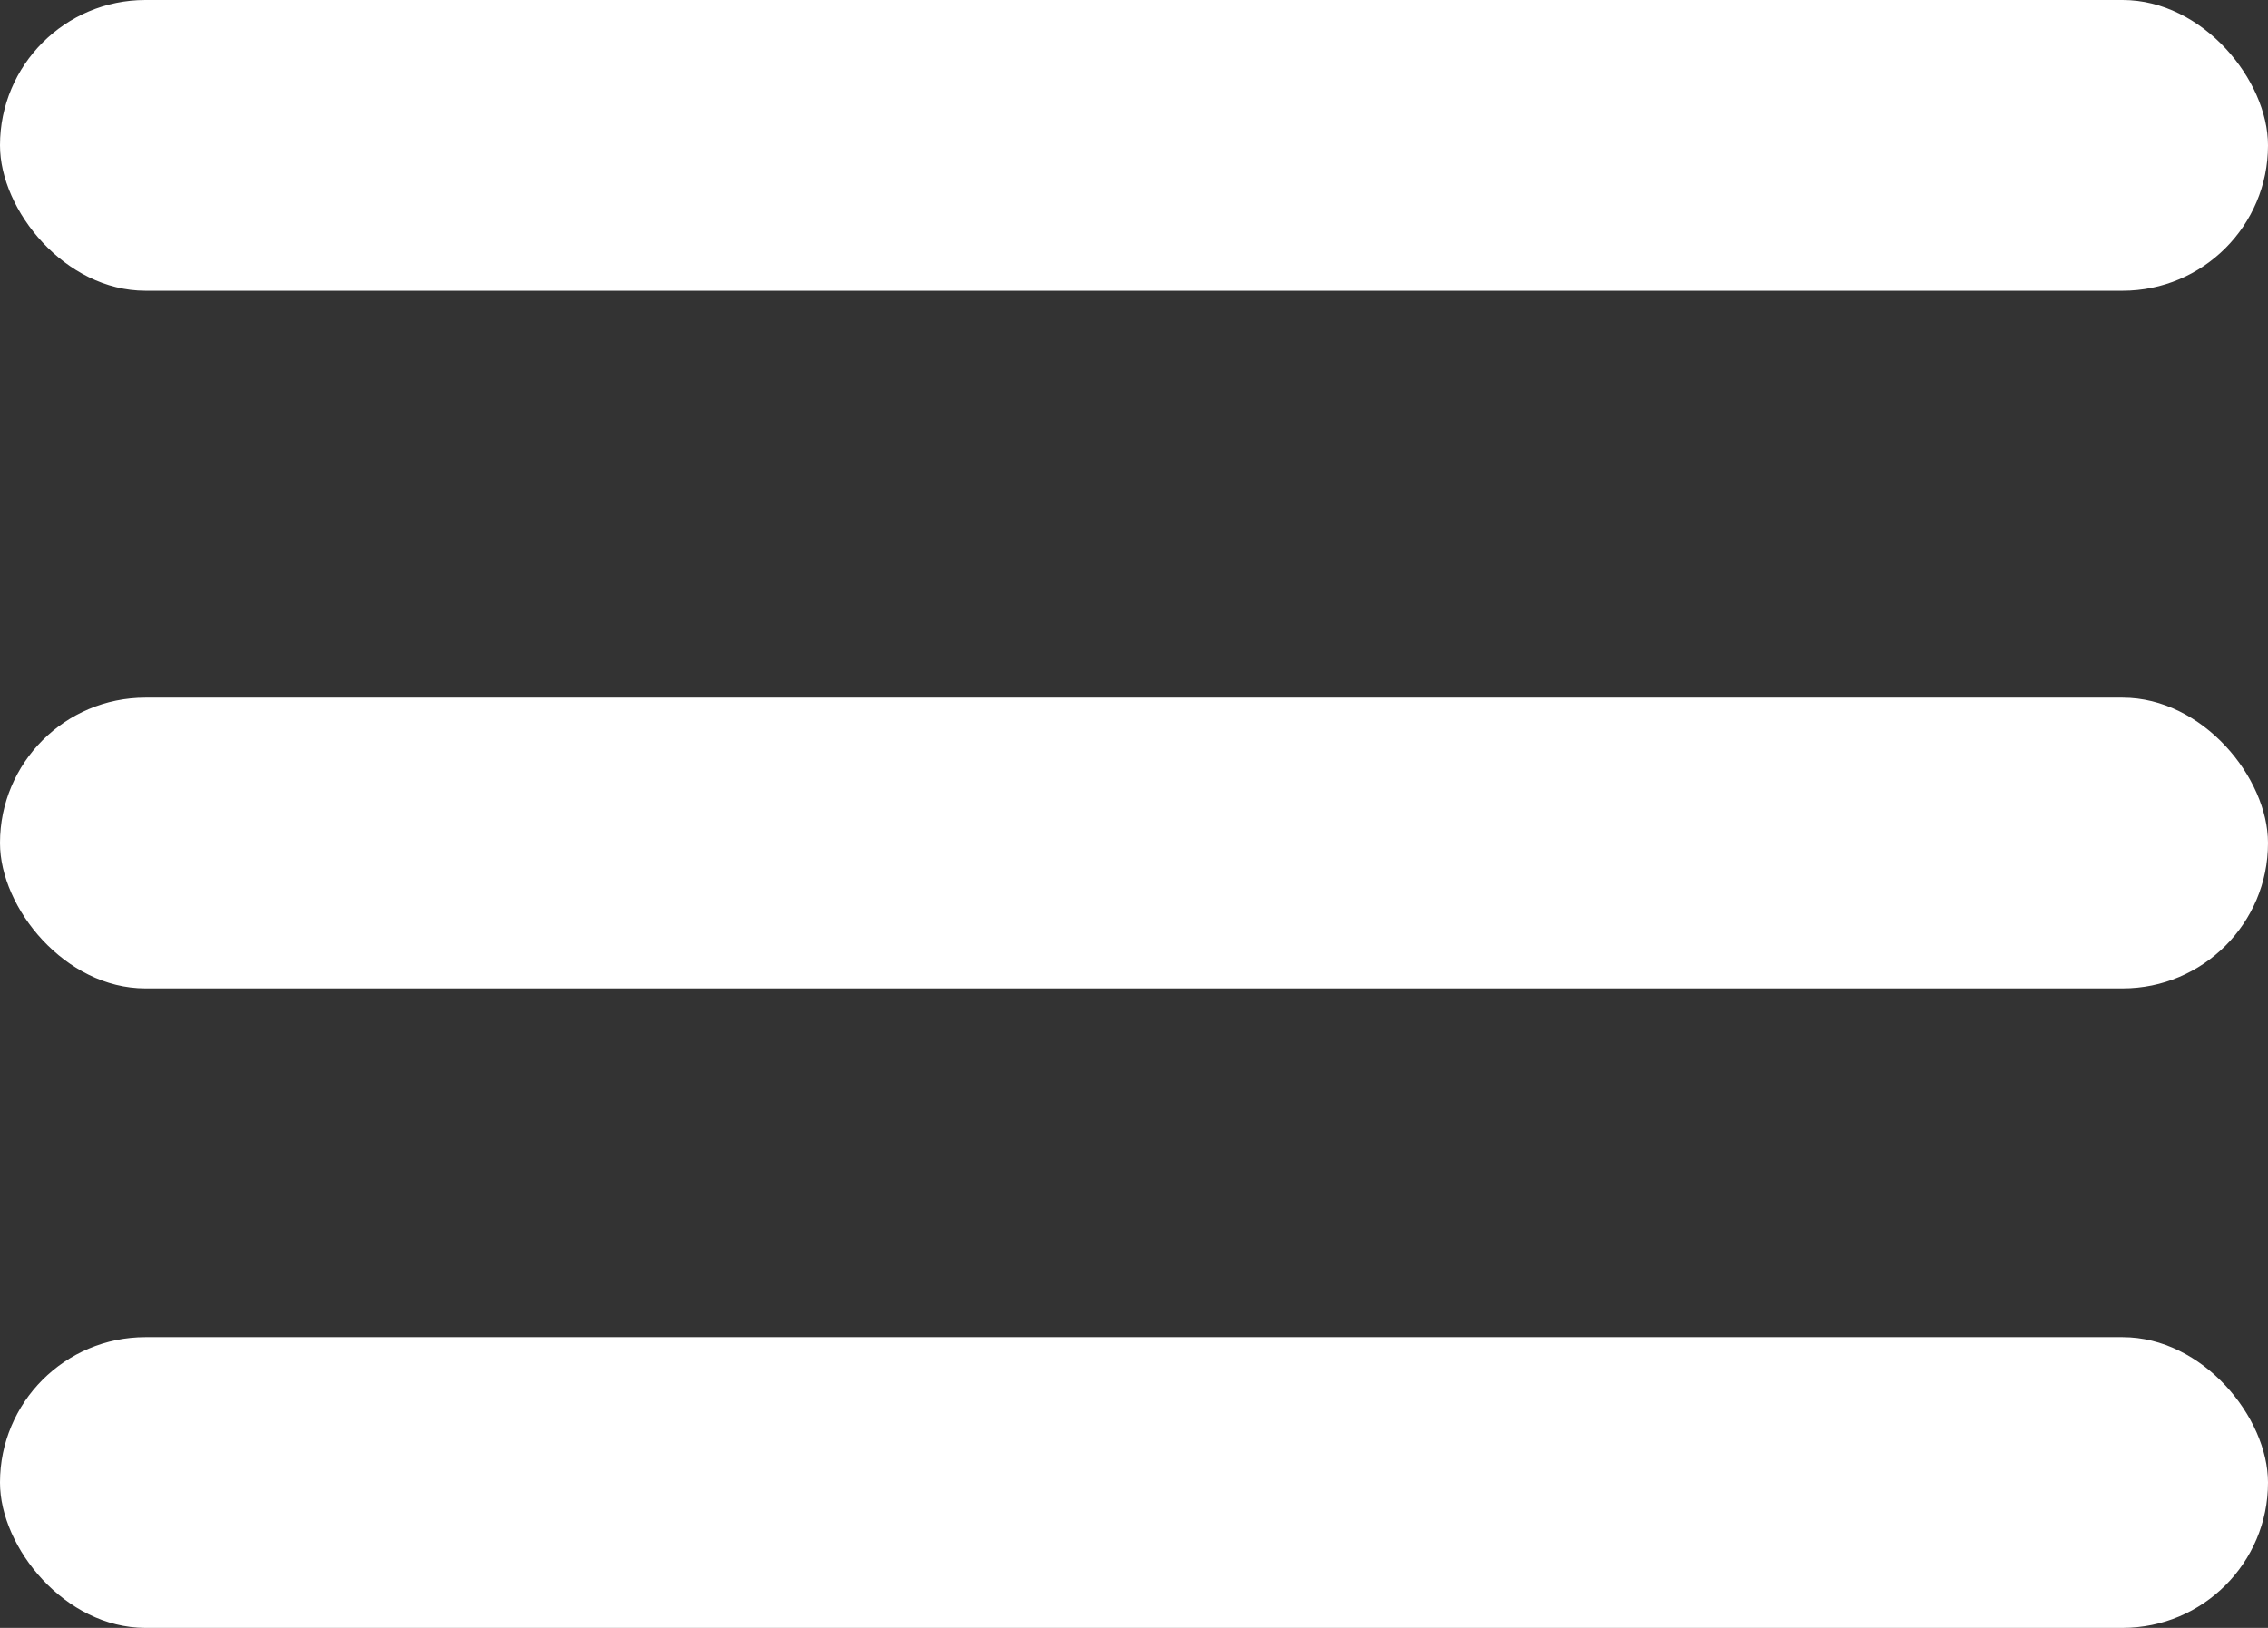 <svg xmlns="http://www.w3.org/2000/svg" width="39" height="28" viewBox="0 0 39 28"><rect x="0" y="0" width="39" height="28" fill="#333333" stroke="none"/><defs><style>.a{fill:#fff;}</style></defs><g transform="translate(-306 -37)"><rect class="a" width="39" height="5" rx="2.5" transform="translate(306 37)"/><rect class="a" width="39" height="5" rx="2.5" transform="translate(306 49)"/><rect class="a" width="39" height="5" rx="2.5" transform="translate(306 60)"/></g></svg>